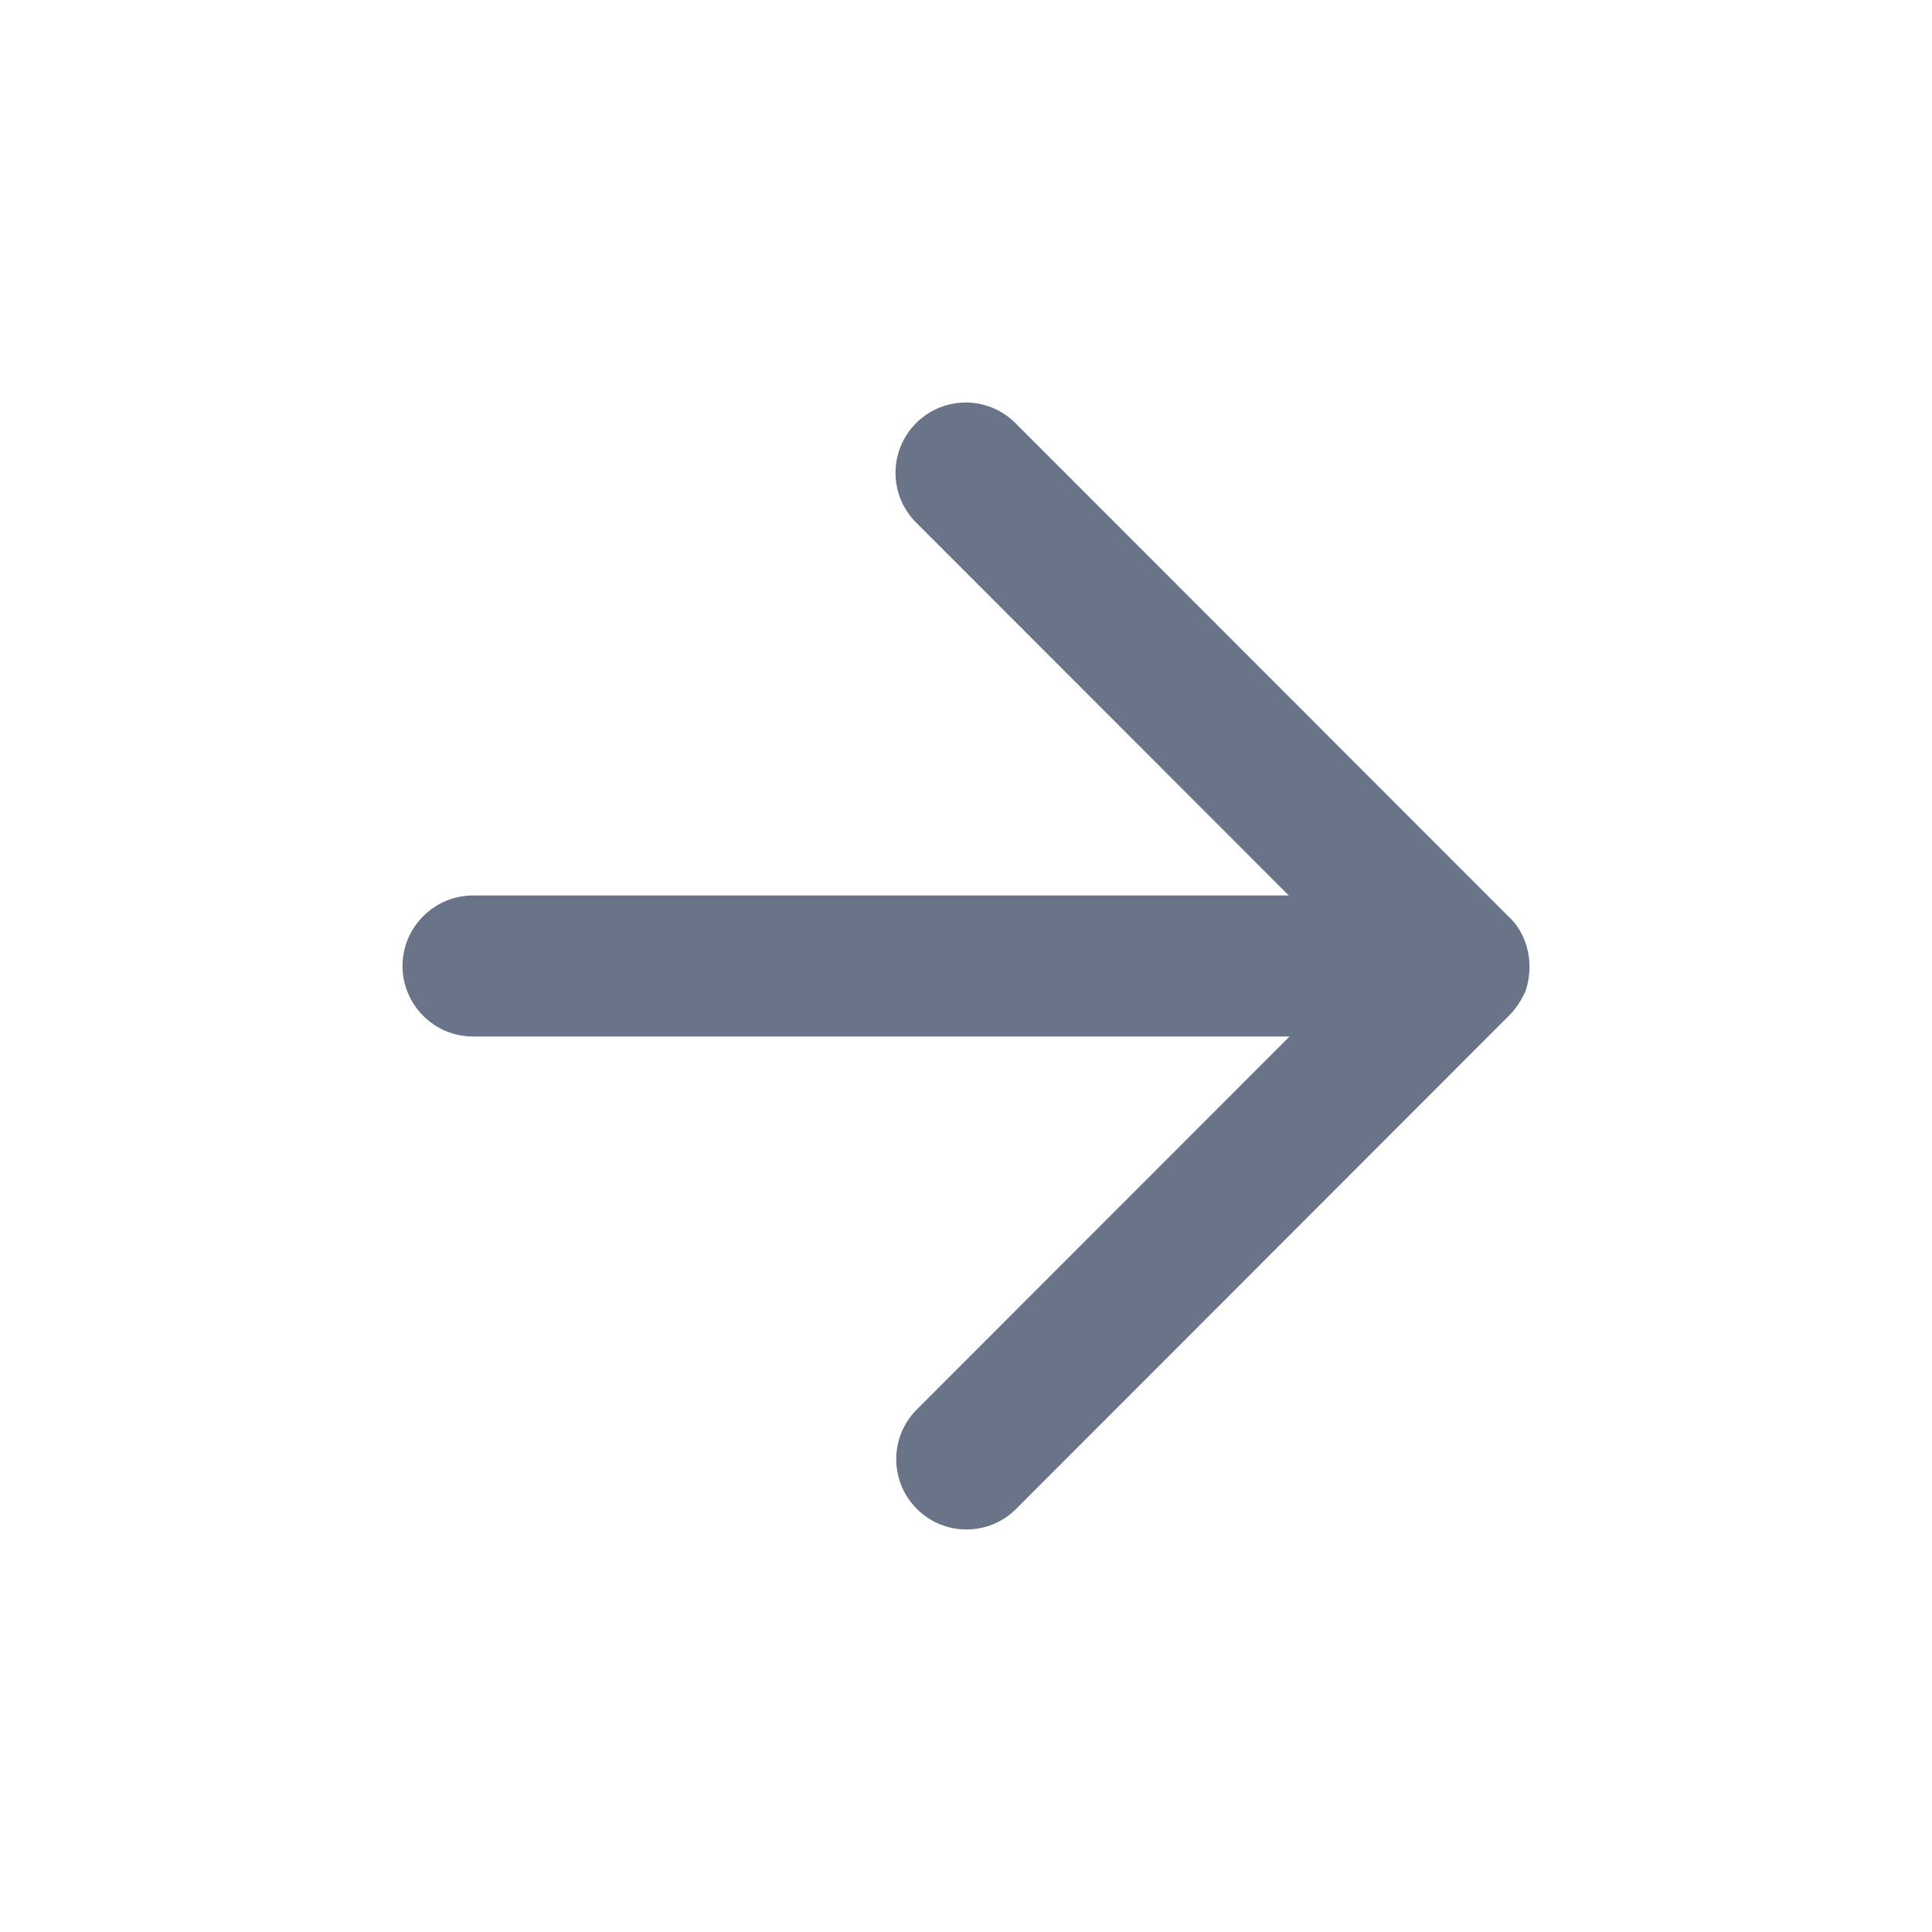 <svg width="24" height="24" classname="next-page" viewBox="0 0 24 24" fill="none" xmlns="http://www.w3.org/2000/svg">
<path fill-rule="evenodd" clip-rule="evenodd" d="M18.933 11.667C18.89 11.562 18.828 11.466 18.741 11.387L12.614 5.256C12.273 4.915 11.722 4.915 11.38 5.256C11.039 5.598 11.039 6.15 11.38 6.491L16.01 11.124L5.875 11.124C5.394 11.124 5 11.518 5 12C5 12.482 5.394 12.876 5.875 12.876L16.019 12.876L11.389 17.509C11.048 17.851 11.048 18.402 11.389 18.744C11.73 19.085 12.282 19.085 12.623 18.744L18.749 12.613C18.828 12.534 18.89 12.438 18.942 12.333C19.021 12.123 19.021 11.877 18.933 11.667Z" fill="#697488"/>
</svg>
